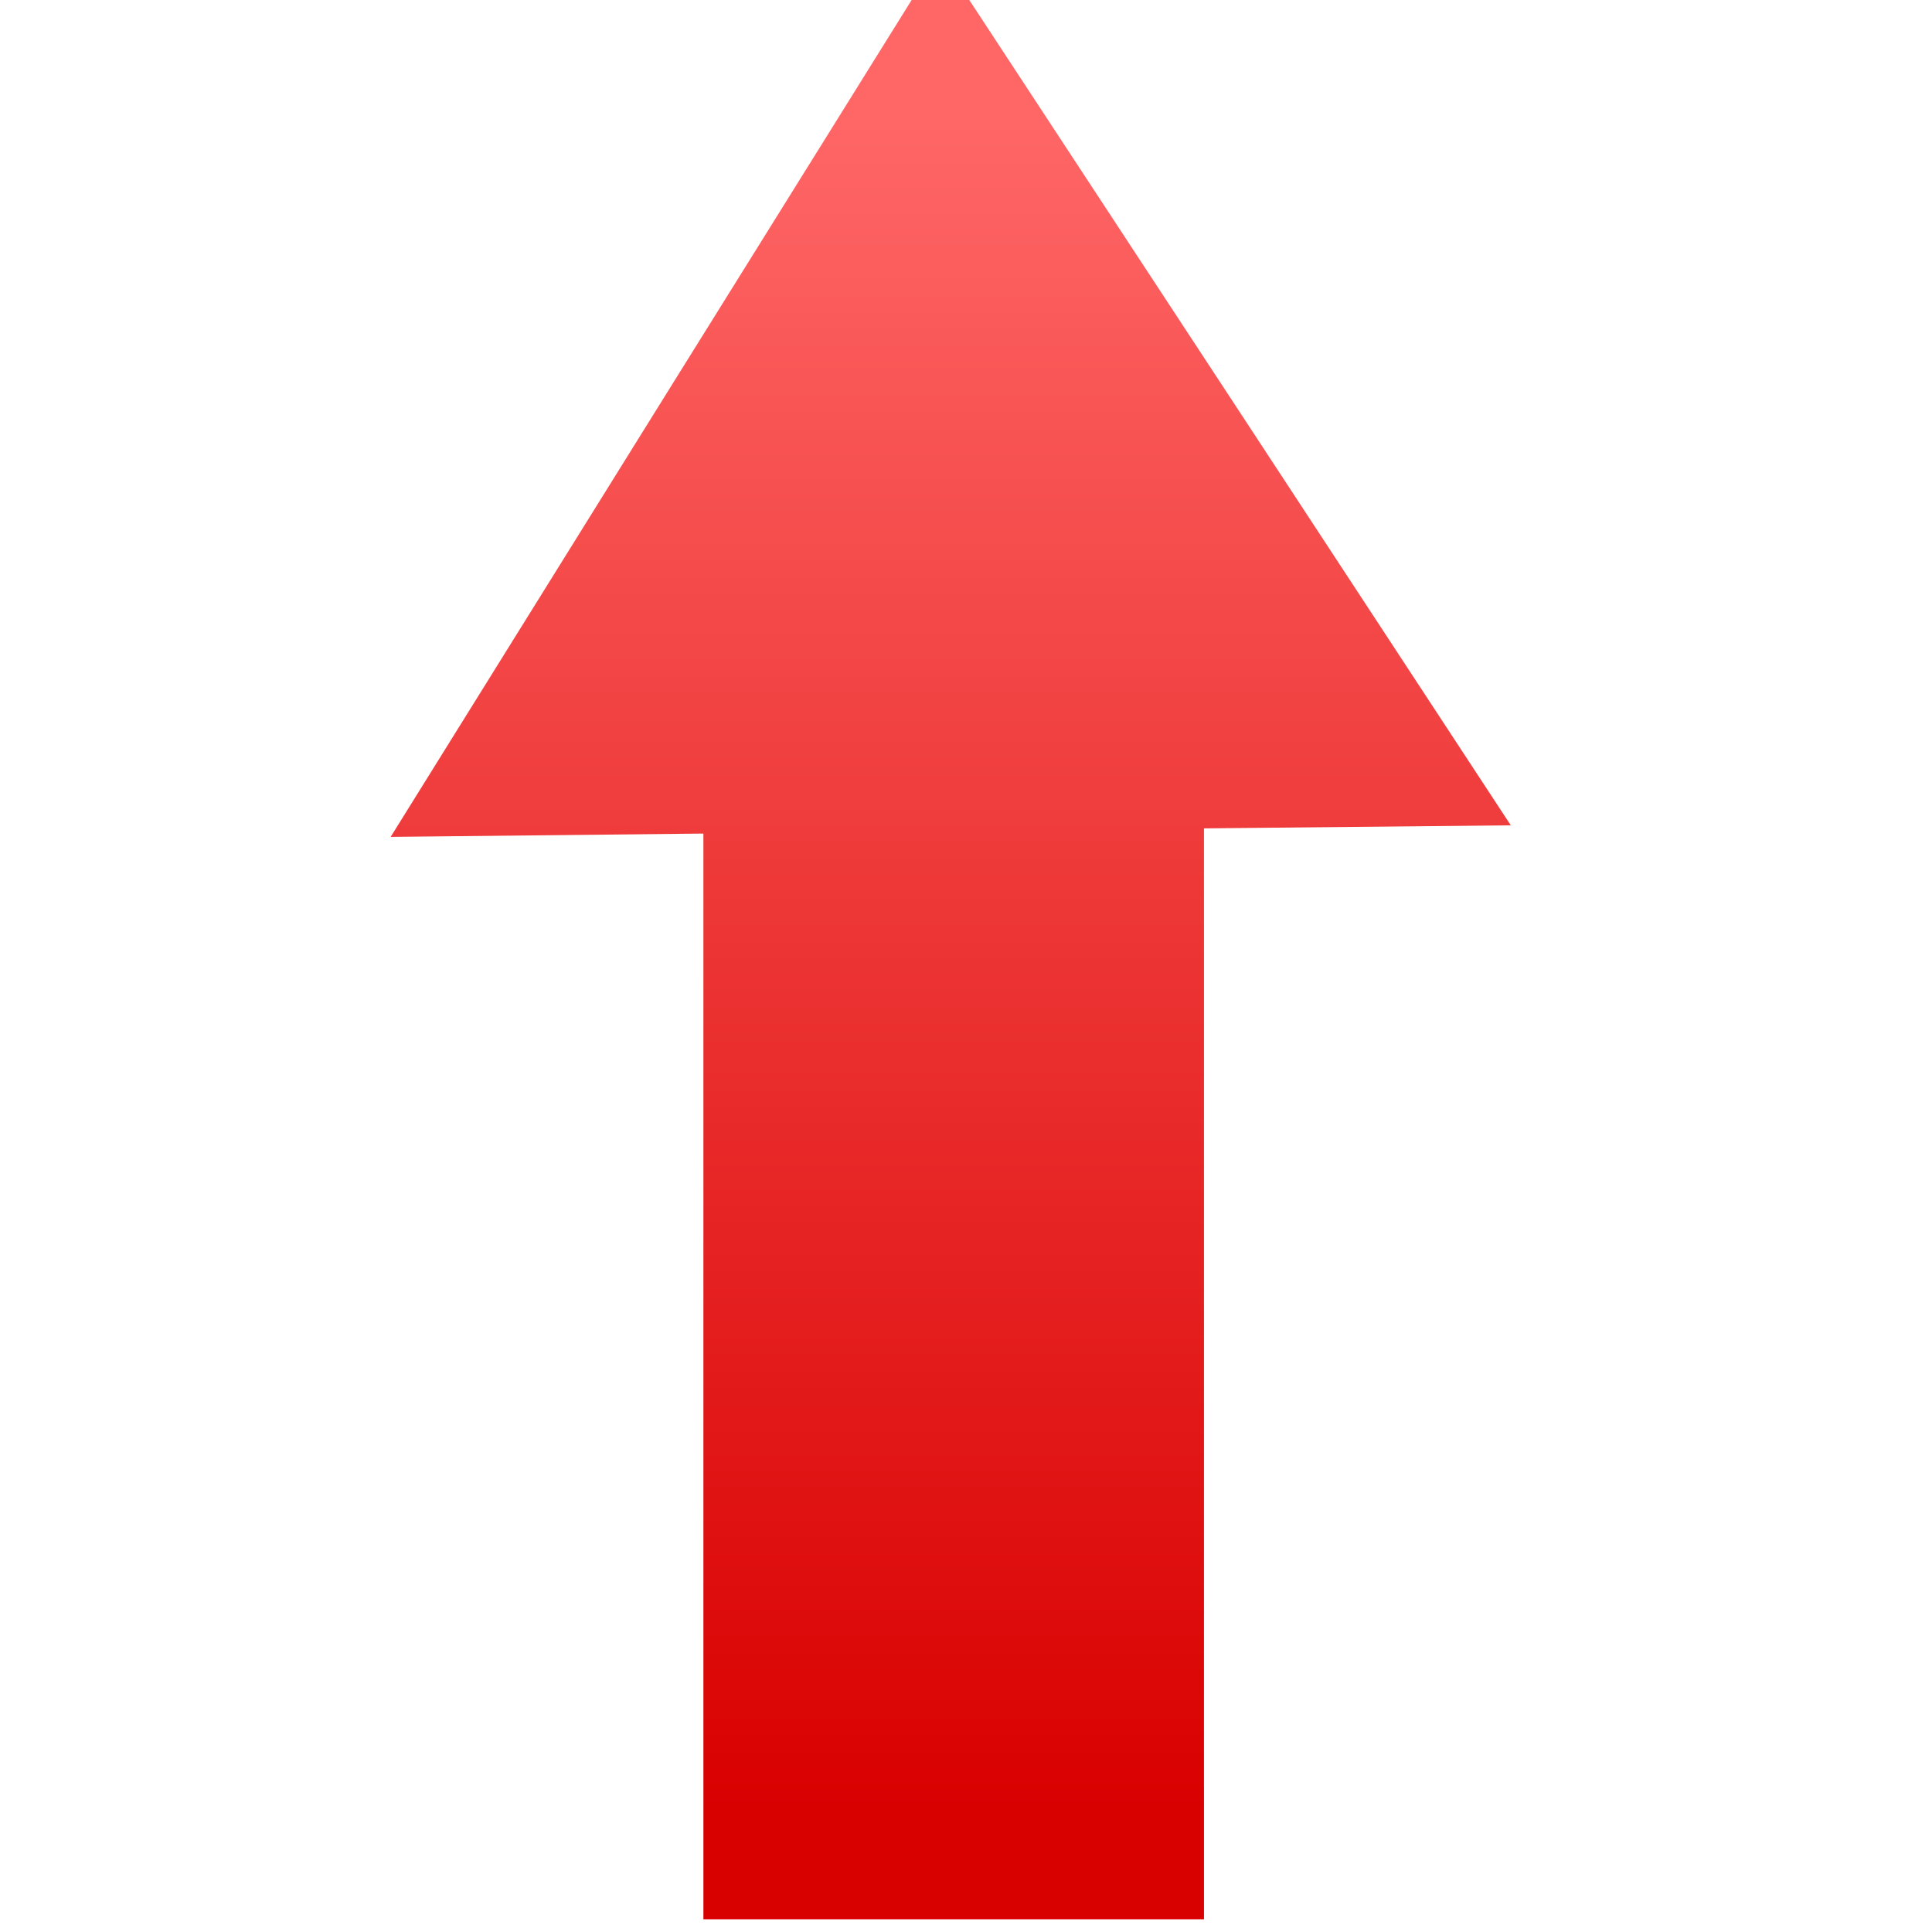 <svg xmlns="http://www.w3.org/2000/svg" xmlns:xlink="http://www.w3.org/1999/xlink" width="64" height="64" viewBox="0 0 64 64" version="1.1">
<defs> <linearGradient id="linear0" gradientUnits="userSpaceOnUse" x1="0" y1="0" x2="0" y2="1" gradientTransform="matrix(55.992,0,0,56,4.004,4)"> <stop offset="0" style="stop-color:#ff6666;stop-opacity:1;"/> <stop offset="1" style="stop-color:#d90000;stop-opacity:1;"/> </linearGradient> </defs>
<g id="surface1">
<path style=" stroke:none;fill-rule:nonzero;fill:url(#linear0);fill-opacity:1;" d="M 31.129 -1.492 L 22.031 13.113 L 12.941 27.723 L 23.301 27.613 L 23.301 63.578 L 39.883 63.578 L 39.883 27.441 L 50.047 27.34 L 40.59 12.922 Z M 31.129 -1.492 "/>
</g>
</svg>
